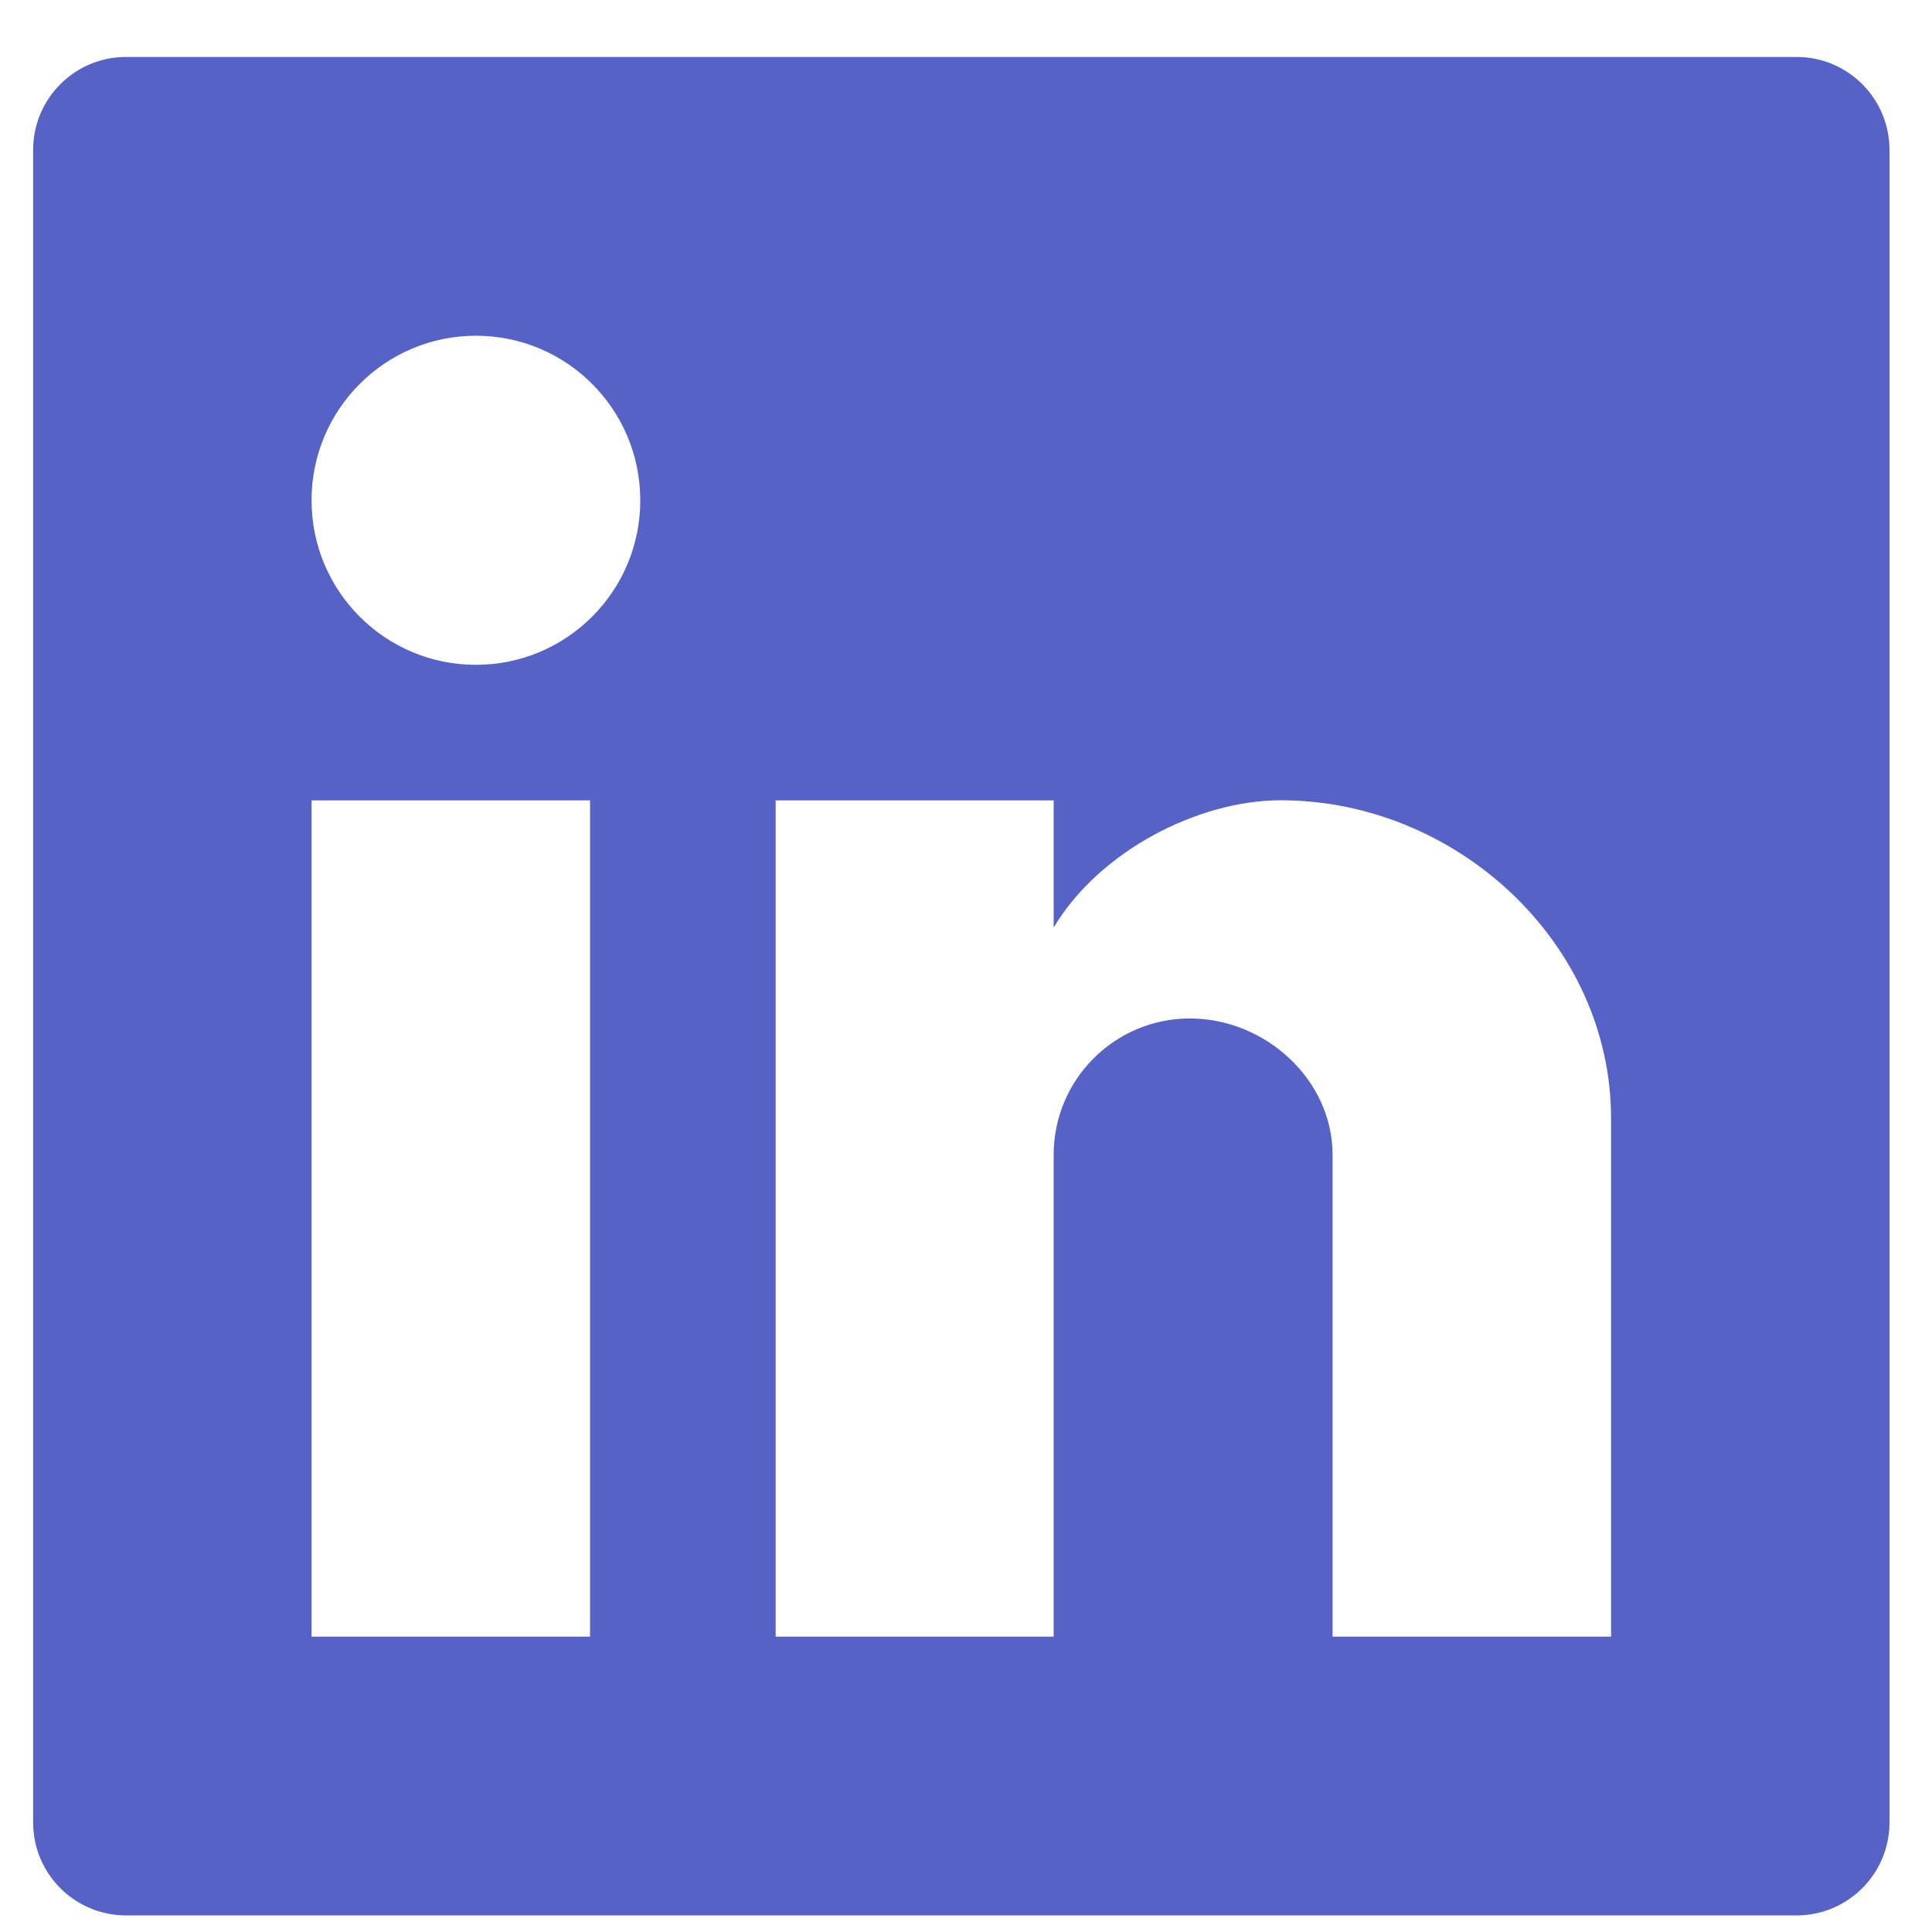 <svg width="27" height="27" viewBox="0 0 27 27" fill="none" xmlns="http://www.w3.org/2000/svg">
<path fill-rule="evenodd" clip-rule="evenodd" d="M25.109 0.796H1.76C1.044 0.796 0.463 1.378 0.463 2.095V25.469C0.463 26.186 1.044 26.768 1.76 26.768H25.109C25.825 26.768 26.406 26.186 26.406 25.469V2.095C26.406 1.378 25.825 0.796 25.109 0.796ZM18.623 22.872H22.515V15.631C22.515 13.175 20.351 11.184 17.898 11.184C16.743 11.184 15.36 11.896 14.725 12.963V11.185H10.84V22.872H14.725V16.139C14.725 15.086 15.578 14.233 16.629 14.233C17.68 14.233 18.623 15.086 18.623 16.139V22.872ZM4.354 6.992C4.354 5.722 5.383 4.692 6.651 4.692C7.92 4.692 8.948 5.721 8.948 6.992C8.948 8.262 7.92 9.291 6.651 9.291C5.382 9.291 4.354 8.262 4.354 6.992ZM4.354 22.872H8.246V11.185H4.354V22.872Z" fill="#5762C7"/>
</svg>
